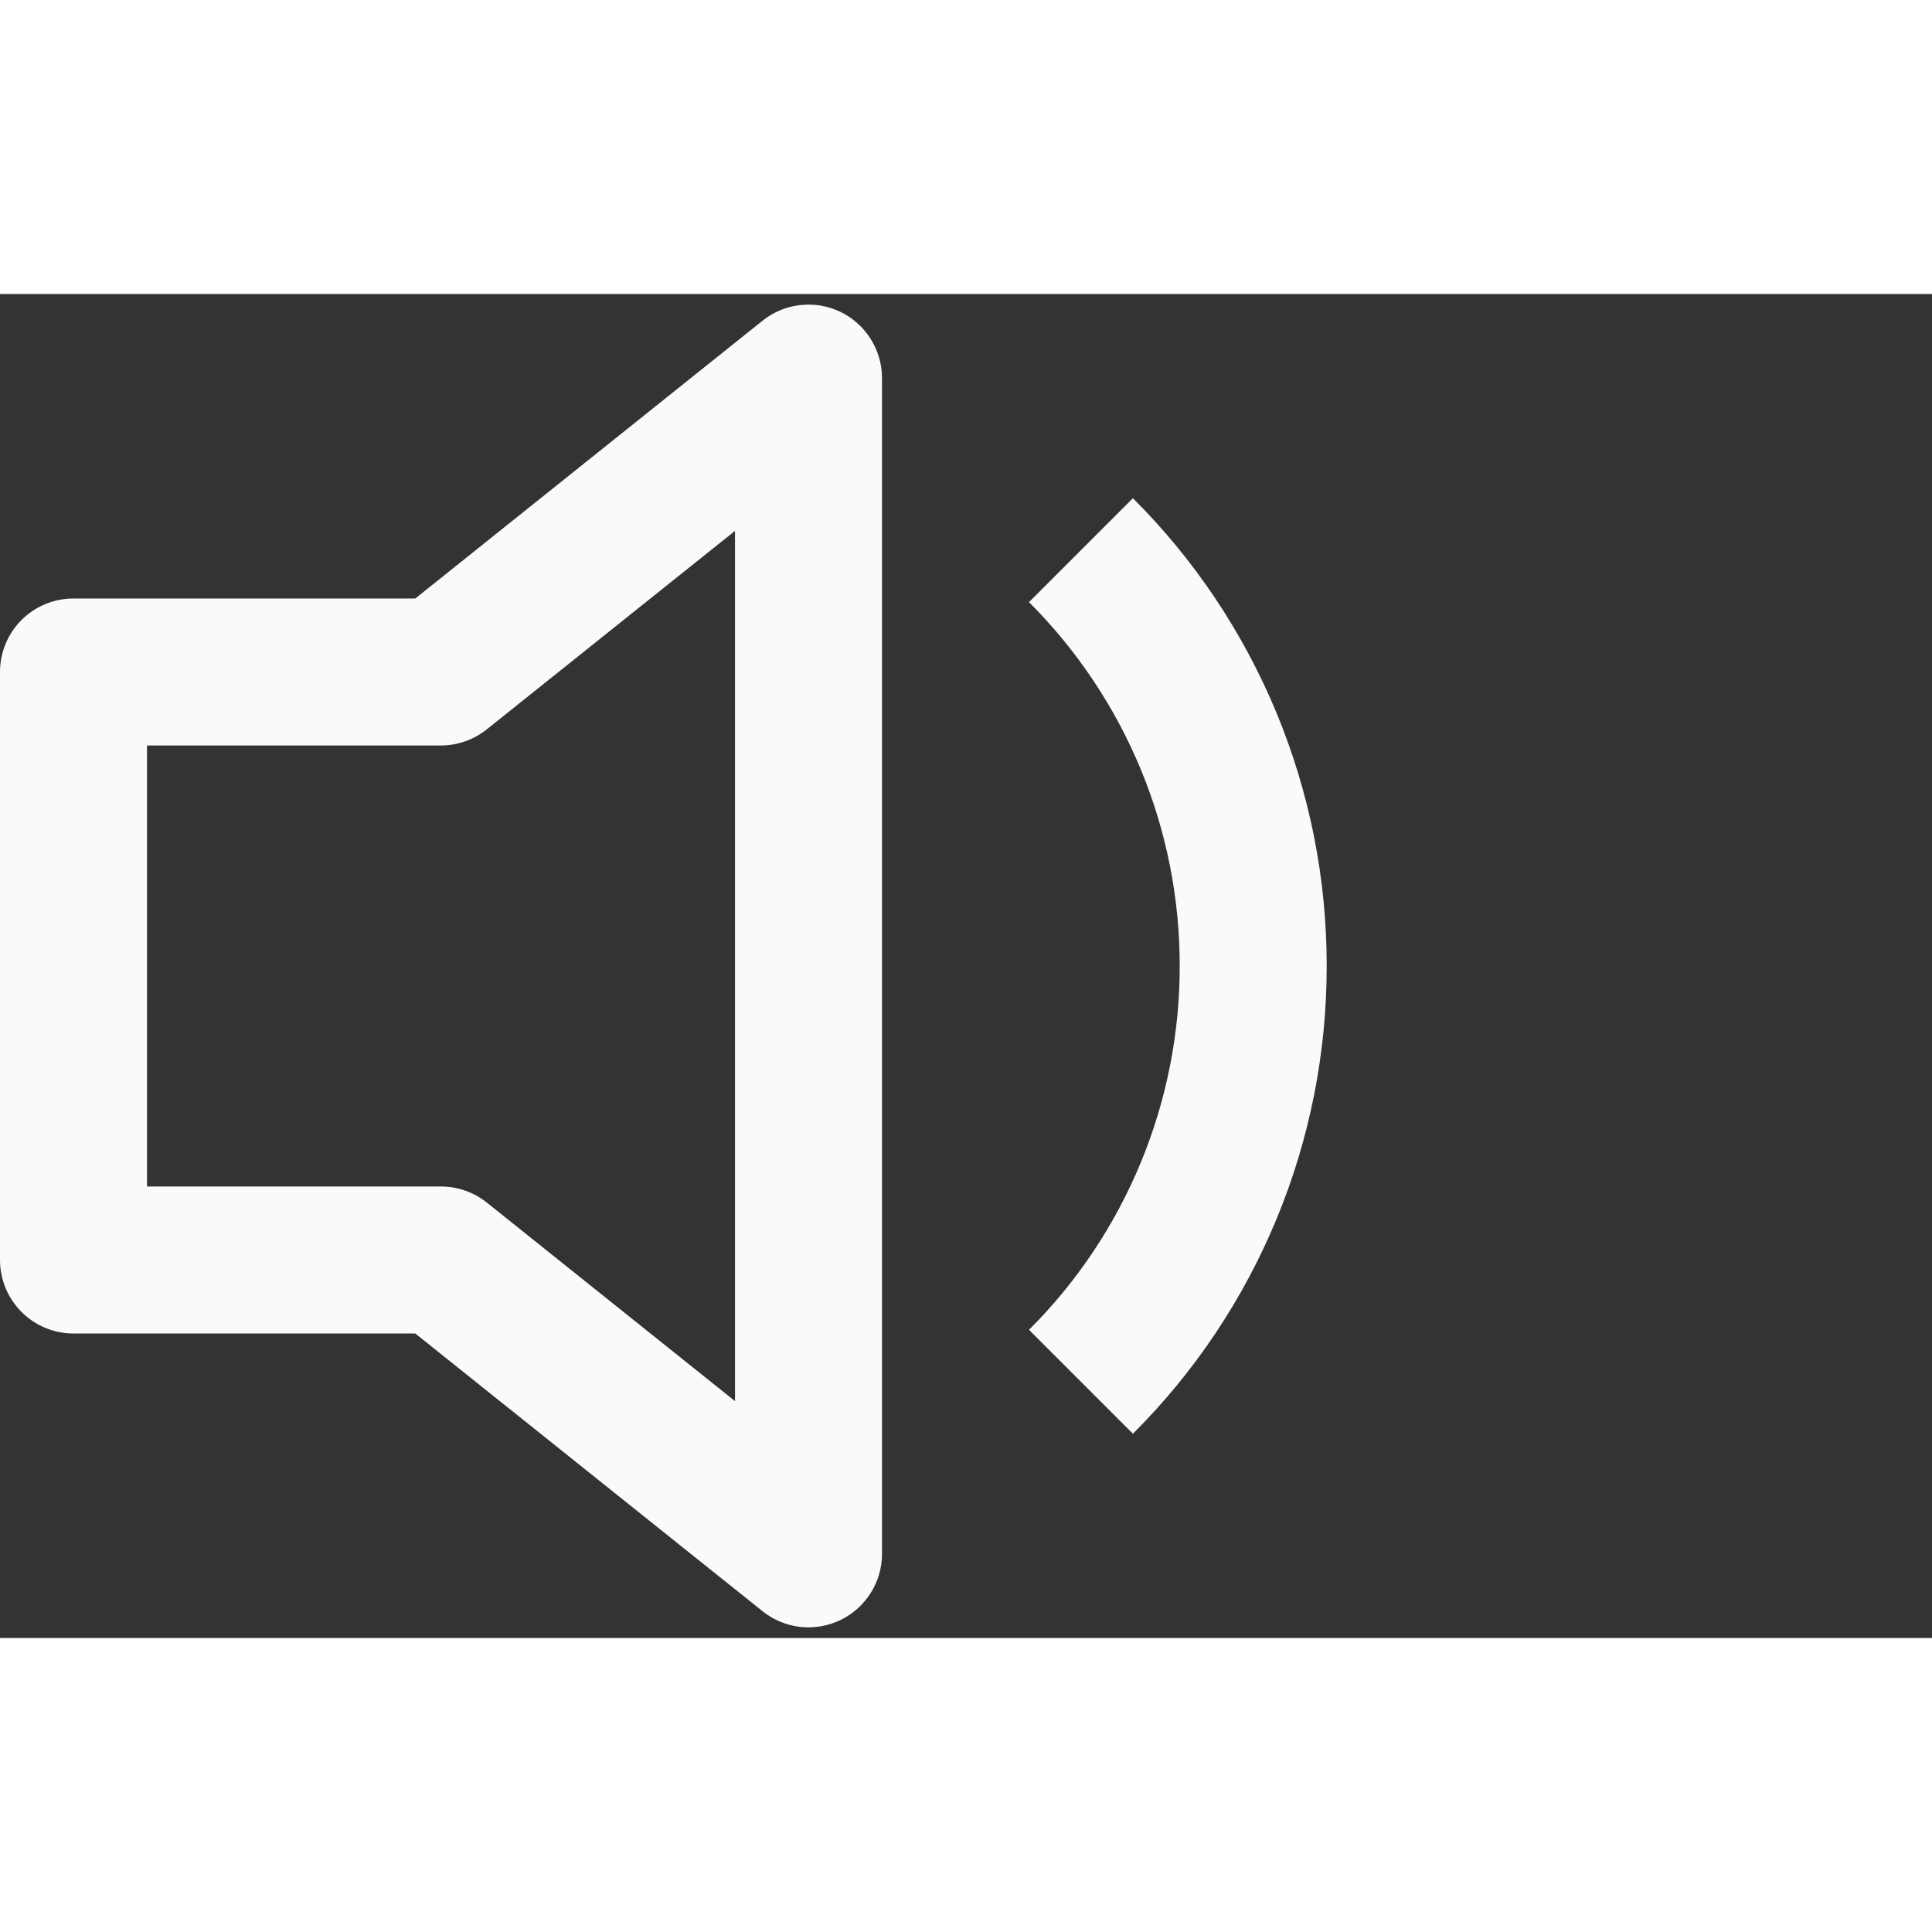 <svg width="16" height="16" viewBox="0 0 23 16" fill="none" xmlns="http://www.w3.org/2000/svg">
<rect x="0" y="0" width="23" height="16" fill="#333333" stroke="none"/>
<path d="M10.5 1C10.5 0.835 10.453 0.674 10.365 0.535C10.277 0.395 10.152 0.284 10.004 0.212C9.855 0.141 9.69 0.113 9.526 0.132C9.363 0.15 9.208 0.214 9.079 0.317L4.944 3.625H0.875C0.643 3.625 0.42 3.717 0.256 3.881C0.092 4.045 0 4.268 0 4.5V11.5C0 11.732 0.092 11.954 0.256 12.118C0.42 12.283 0.643 12.375 0.875 12.375H4.944L9.079 15.682C9.208 15.785 9.363 15.849 9.526 15.868C9.69 15.886 9.855 15.858 10.004 15.787C10.152 15.716 10.277 15.604 10.365 15.465C10.453 15.326 10.5 15.164 10.5 15V1ZM5.796 5.182L8.75 2.82V13.18L5.796 10.817C5.641 10.693 5.449 10.625 5.25 10.625H1.75V5.375H5.25C5.449 5.374 5.641 5.306 5.796 5.182ZM15.794 8C15.795 9.034 15.592 10.059 15.196 11.014C14.8 11.97 14.22 12.838 13.487 13.568L12.25 12.331C12.82 11.763 13.271 11.088 13.579 10.344C13.887 9.601 14.045 8.804 14.044 8C14.045 7.195 13.887 6.398 13.579 5.655C13.271 4.912 12.819 4.237 12.25 3.668L13.487 2.431C14.22 3.162 14.8 4.03 15.196 4.985C15.592 5.941 15.795 6.965 15.794 8Z" fill="#FAFAFA"/>
</svg>
